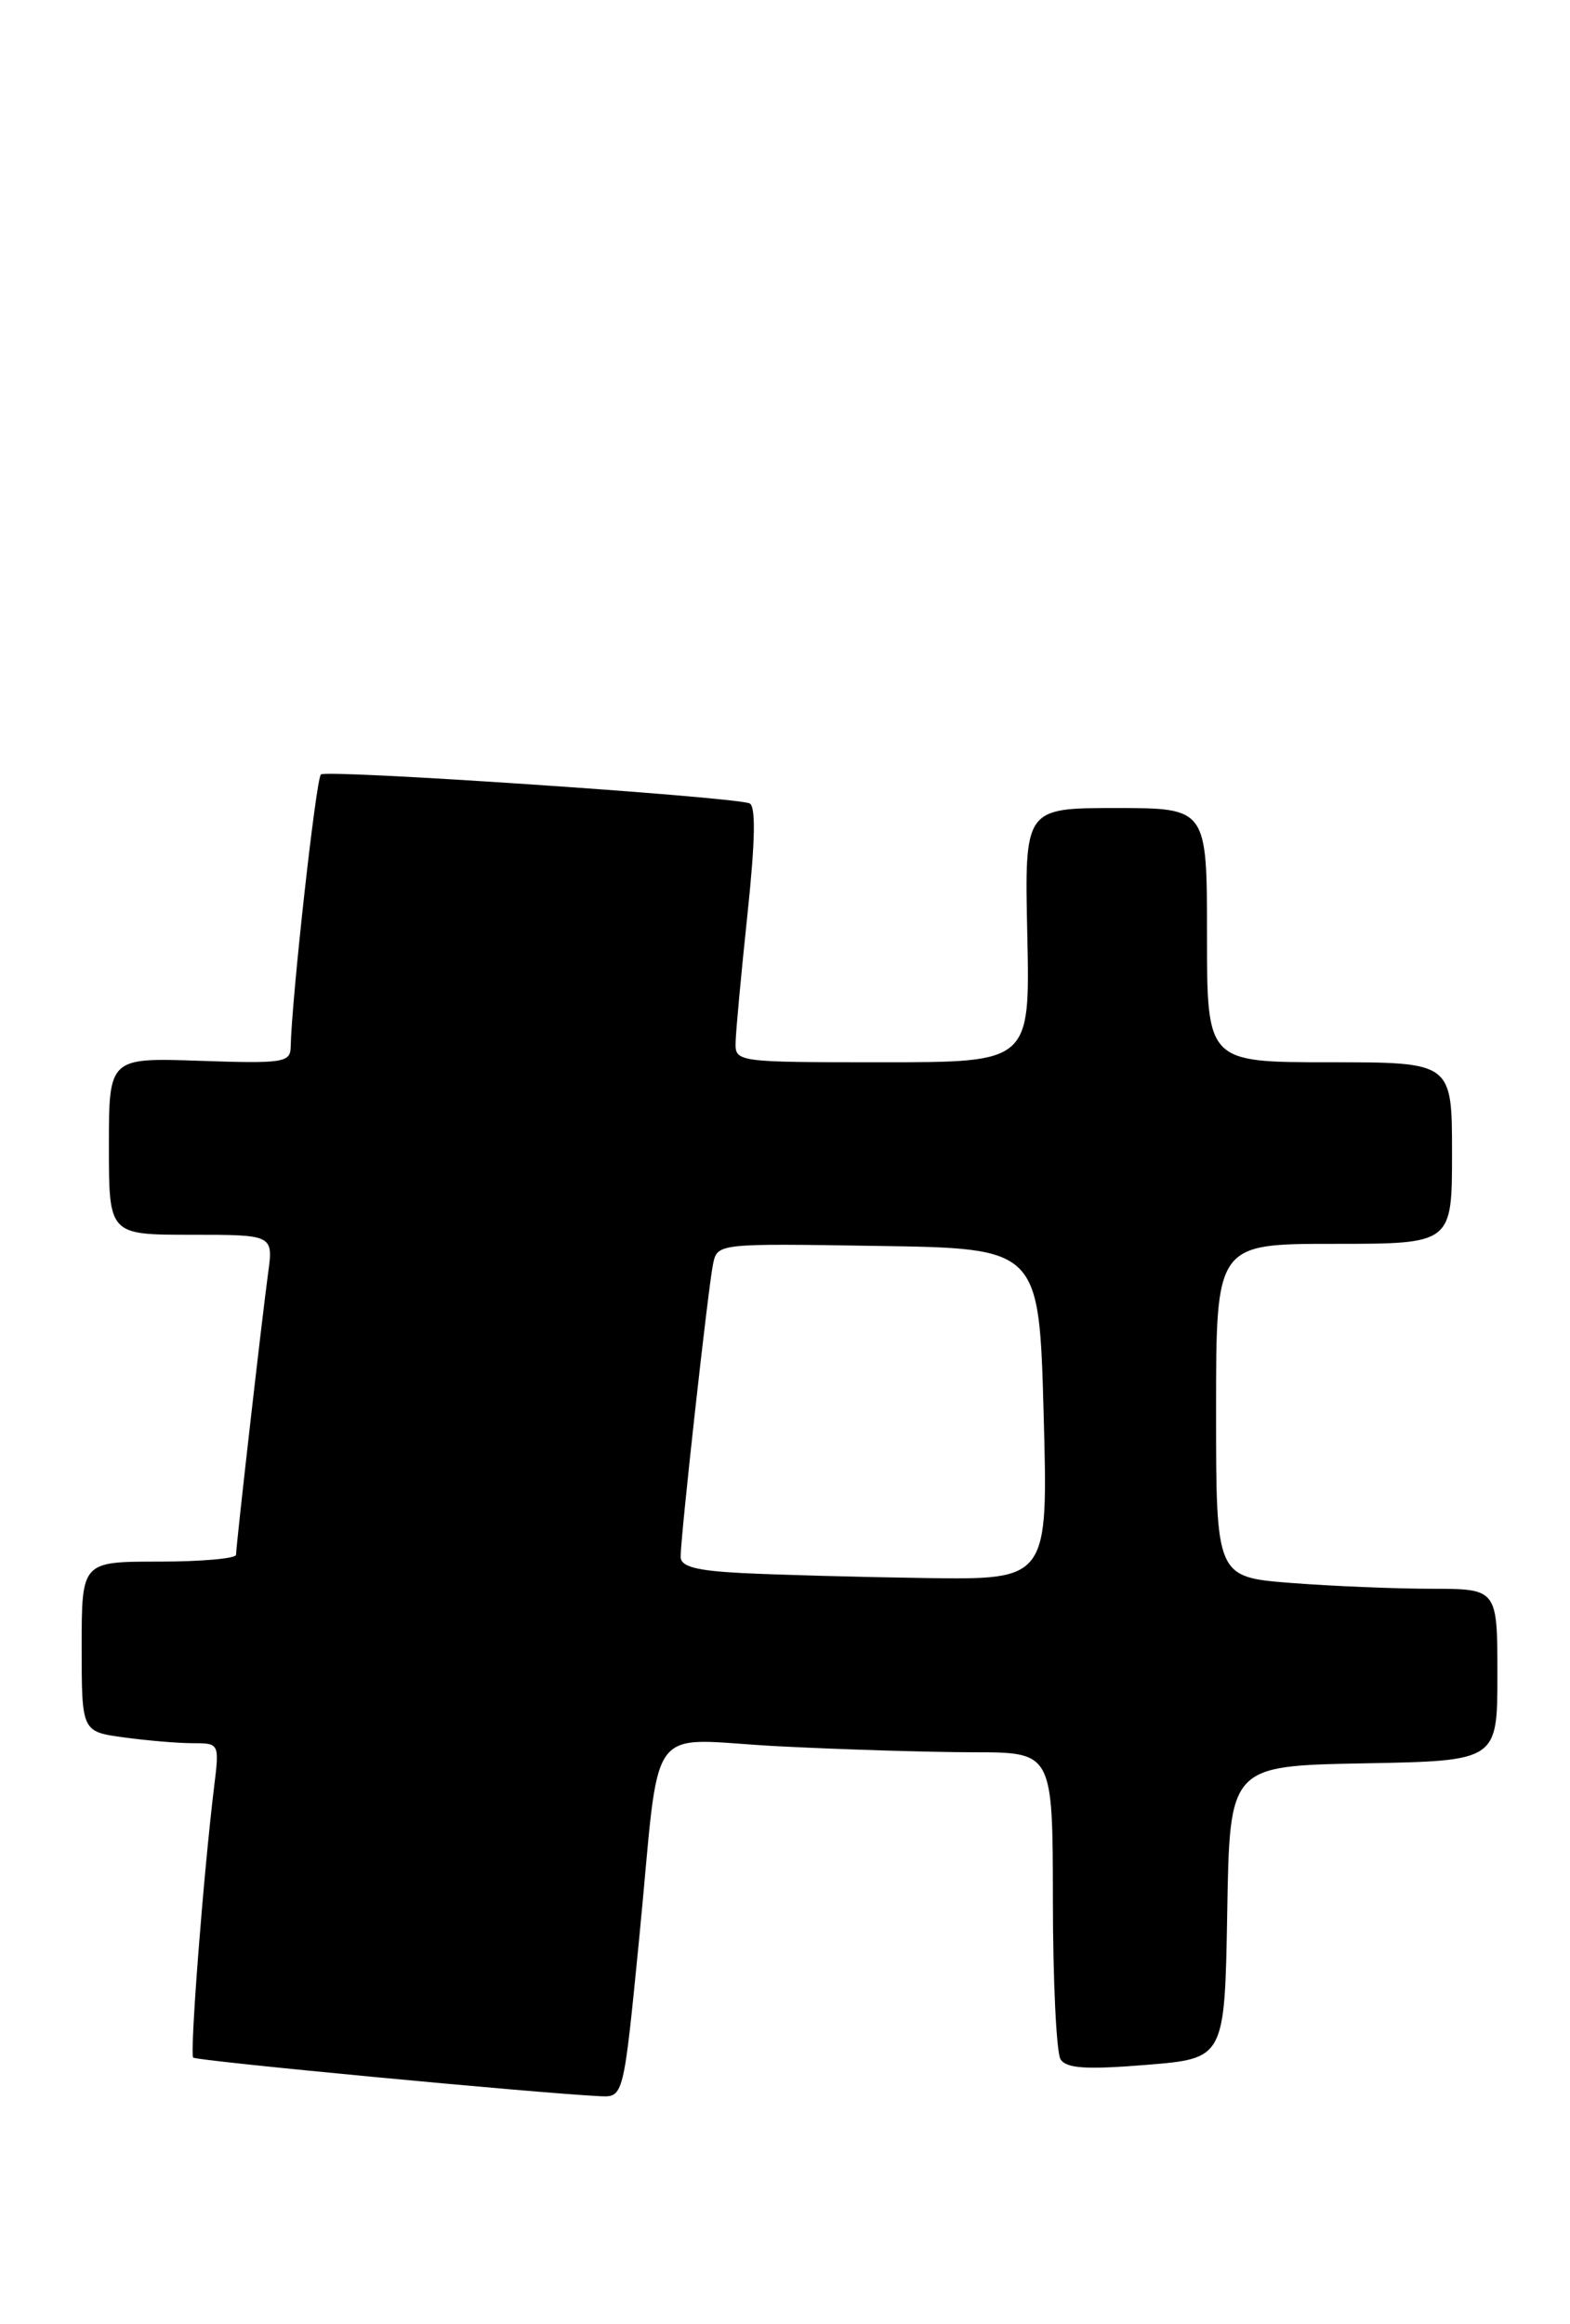 <?xml version="1.0" encoding="UTF-8" standalone="no"?>
<!DOCTYPE svg PUBLIC "-//W3C//DTD SVG 1.1//EN" "http://www.w3.org/Graphics/SVG/1.1/DTD/svg11.dtd" >
<svg xmlns="http://www.w3.org/2000/svg" xmlns:xlink="http://www.w3.org/1999/xlink" version="1.1" viewBox="0 0 173 256">
 <g >
 <path fill="currentColor"
d=" M 70.41 213.75 C 72.86 188.77 70.83 191.58 85.81 192.34 C 92.79 192.70 102.44 192.99 107.25 193.00 C 116.00 193.00 116.00 193.00 116.02 209.25 C 116.02 218.19 116.41 226.09 116.86 226.81 C 117.51 227.83 119.68 227.97 126.32 227.43 C 134.95 226.73 134.95 226.73 135.23 210.61 C 135.50 194.50 135.50 194.50 150.25 194.22 C 165.00 193.95 165.00 193.95 165.00 184.47 C 165.00 175.00 165.00 175.00 157.75 174.99 C 153.76 174.99 146.79 174.70 142.25 174.35 C 134.00 173.70 134.00 173.70 134.00 155.35 C 134.00 137.00 134.00 137.00 147.00 137.00 C 160.00 137.00 160.00 137.00 160.00 127.00 C 160.00 117.00 160.00 117.00 146.50 117.00 C 133.00 117.00 133.00 117.00 133.00 103.00 C 133.00 89.00 133.00 89.00 122.95 89.00 C 112.89 89.00 112.89 89.00 113.20 103.00 C 113.50 117.00 113.50 117.00 97.25 117.00 C 81.05 117.00 81.00 116.99 81.06 114.75 C 81.09 113.51 81.68 107.17 82.37 100.64 C 83.24 92.39 83.29 88.69 82.56 88.47 C 79.94 87.69 35.93 84.73 35.36 85.30 C 34.81 85.86 32.13 110.09 32.03 115.34 C 32.00 117.03 31.17 117.16 22.00 116.84 C 12.00 116.50 12.00 116.50 12.00 126.25 C 12.00 136.00 12.00 136.00 21.06 136.00 C 30.12 136.00 30.12 136.00 29.54 140.25 C 28.86 145.24 26.02 170.16 26.01 171.25 C 26.00 171.66 22.18 172.00 17.50 172.00 C 9.00 172.00 9.00 172.00 9.00 181.36 C 9.00 190.73 9.00 190.73 13.64 191.36 C 16.19 191.71 19.61 192.00 21.23 192.00 C 24.17 192.00 24.18 192.02 23.60 196.75 C 22.43 206.27 20.89 226.22 21.29 226.63 C 21.66 226.99 59.09 230.54 66.11 230.88 C 68.71 231.00 68.71 231.00 70.41 213.75 Z  M 81.75 173.26 C 76.70 173.00 75.00 172.55 75.00 171.47 C 75.00 169.18 78.04 141.75 78.57 139.23 C 79.05 136.95 79.05 136.95 96.77 137.23 C 114.50 137.50 114.50 137.50 115.00 155.75 C 115.50 174.00 115.50 174.00 102.00 173.81 C 94.58 173.70 85.46 173.45 81.75 173.26 Z "/>
</g>
</svg>